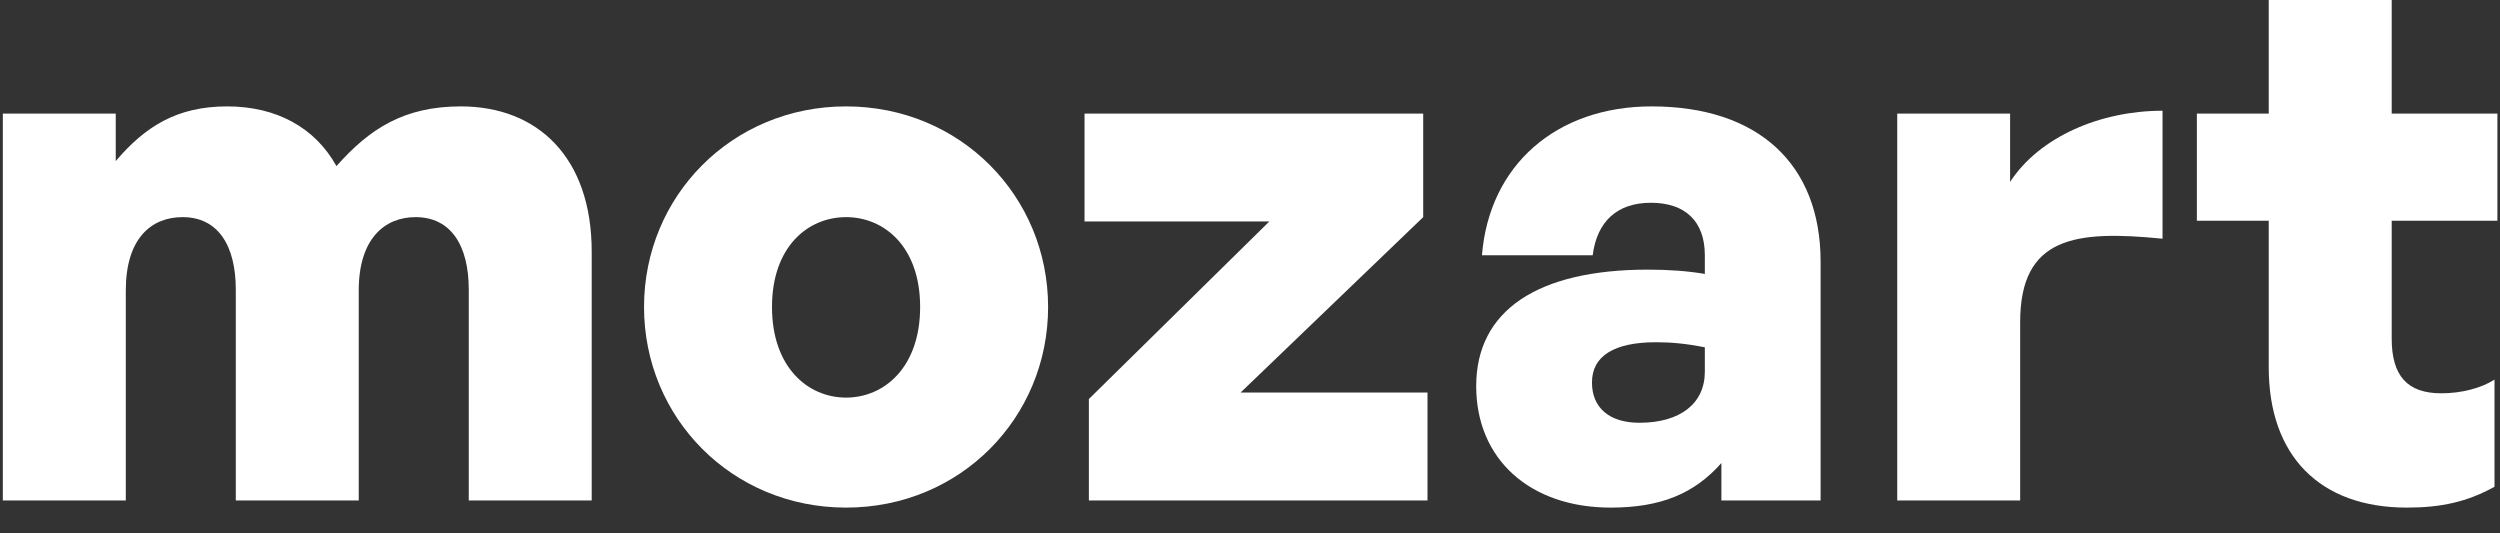 <svg width="75" height="16" viewBox="0 0 75 16" fill="none" xmlns="http://www.w3.org/2000/svg">
<rect x="0" y="0" width="75" height="16" fill="#333333" stroke="none"/>
<path d="M3.774 15.013V8.714C3.774 7.161 4.529 6.514 5.478 6.514C6.535 6.514 7.074 7.355 7.074 8.693V15.013H10.762V8.714C10.762 7.161 11.539 6.514 12.466 6.514C13.523 6.514 14.063 7.355 14.063 8.693V15.013H17.751V7.549C17.751 4.724 16.133 3.192 13.825 3.192C12.121 3.192 11.086 3.861 10.094 4.983C9.447 3.818 8.282 3.192 6.815 3.192C5.305 3.192 4.356 3.796 3.472 4.832V3.408H0.085V15.013H3.774Z" fill="white"/>
<path d="M25.382 15.228C28.812 15.228 31.443 12.532 31.443 9.21C31.443 5.889 28.812 3.192 25.382 3.192C21.953 3.192 19.321 5.889 19.321 9.21C19.321 12.532 21.953 15.228 25.382 15.228ZM25.382 11.928C24.239 11.928 23.16 11.022 23.16 9.21C23.16 7.398 24.239 6.514 25.382 6.514C26.525 6.514 27.604 7.398 27.604 9.21C27.604 11.022 26.525 11.928 25.382 11.928Z" fill="white"/>
<path d="M42.825 15.013V11.777H37.217L42.696 6.514V3.408H32.536V6.644H38.08L32.666 11.971V15.013H42.825Z" fill="white"/>
<path d="M51.642 15.013H54.618V7.851C54.618 4.918 52.742 3.192 49.549 3.192C46.681 3.192 44.675 4.961 44.459 7.657H47.781C47.91 6.644 48.514 6.083 49.528 6.083C50.563 6.083 51.145 6.644 51.145 7.657V8.218C50.649 8.132 50.067 8.089 49.441 8.089C46.12 8.089 44.286 9.318 44.286 11.583C44.286 13.783 45.904 15.228 48.32 15.228C49.808 15.228 50.822 14.819 51.642 13.891V15.013ZM47.759 11.475C47.759 10.677 48.428 10.267 49.679 10.267C50.153 10.267 50.585 10.31 51.145 10.418V11.152C51.145 12.101 50.412 12.683 49.182 12.683C48.277 12.683 47.759 12.23 47.759 11.475Z" fill="white"/>
<path d="M60.605 9.663C60.605 7.096 62.266 6.902 64.876 7.161V3.322C63.021 3.322 61.188 4.098 60.303 5.457V3.408H56.917V15.013H60.605V9.663Z" fill="white"/>
<path d="M74.835 11.389C74.426 11.648 73.843 11.799 73.239 11.799C72.225 11.799 71.751 11.281 71.751 10.159V6.622H74.922V3.408H71.751V0H68.062V3.408H65.906V6.622H68.062V11.022C68.062 13.675 69.594 15.228 72.204 15.228C73.239 15.228 74.016 15.056 74.835 14.603V11.389Z" fill="white"/>
</svg>
